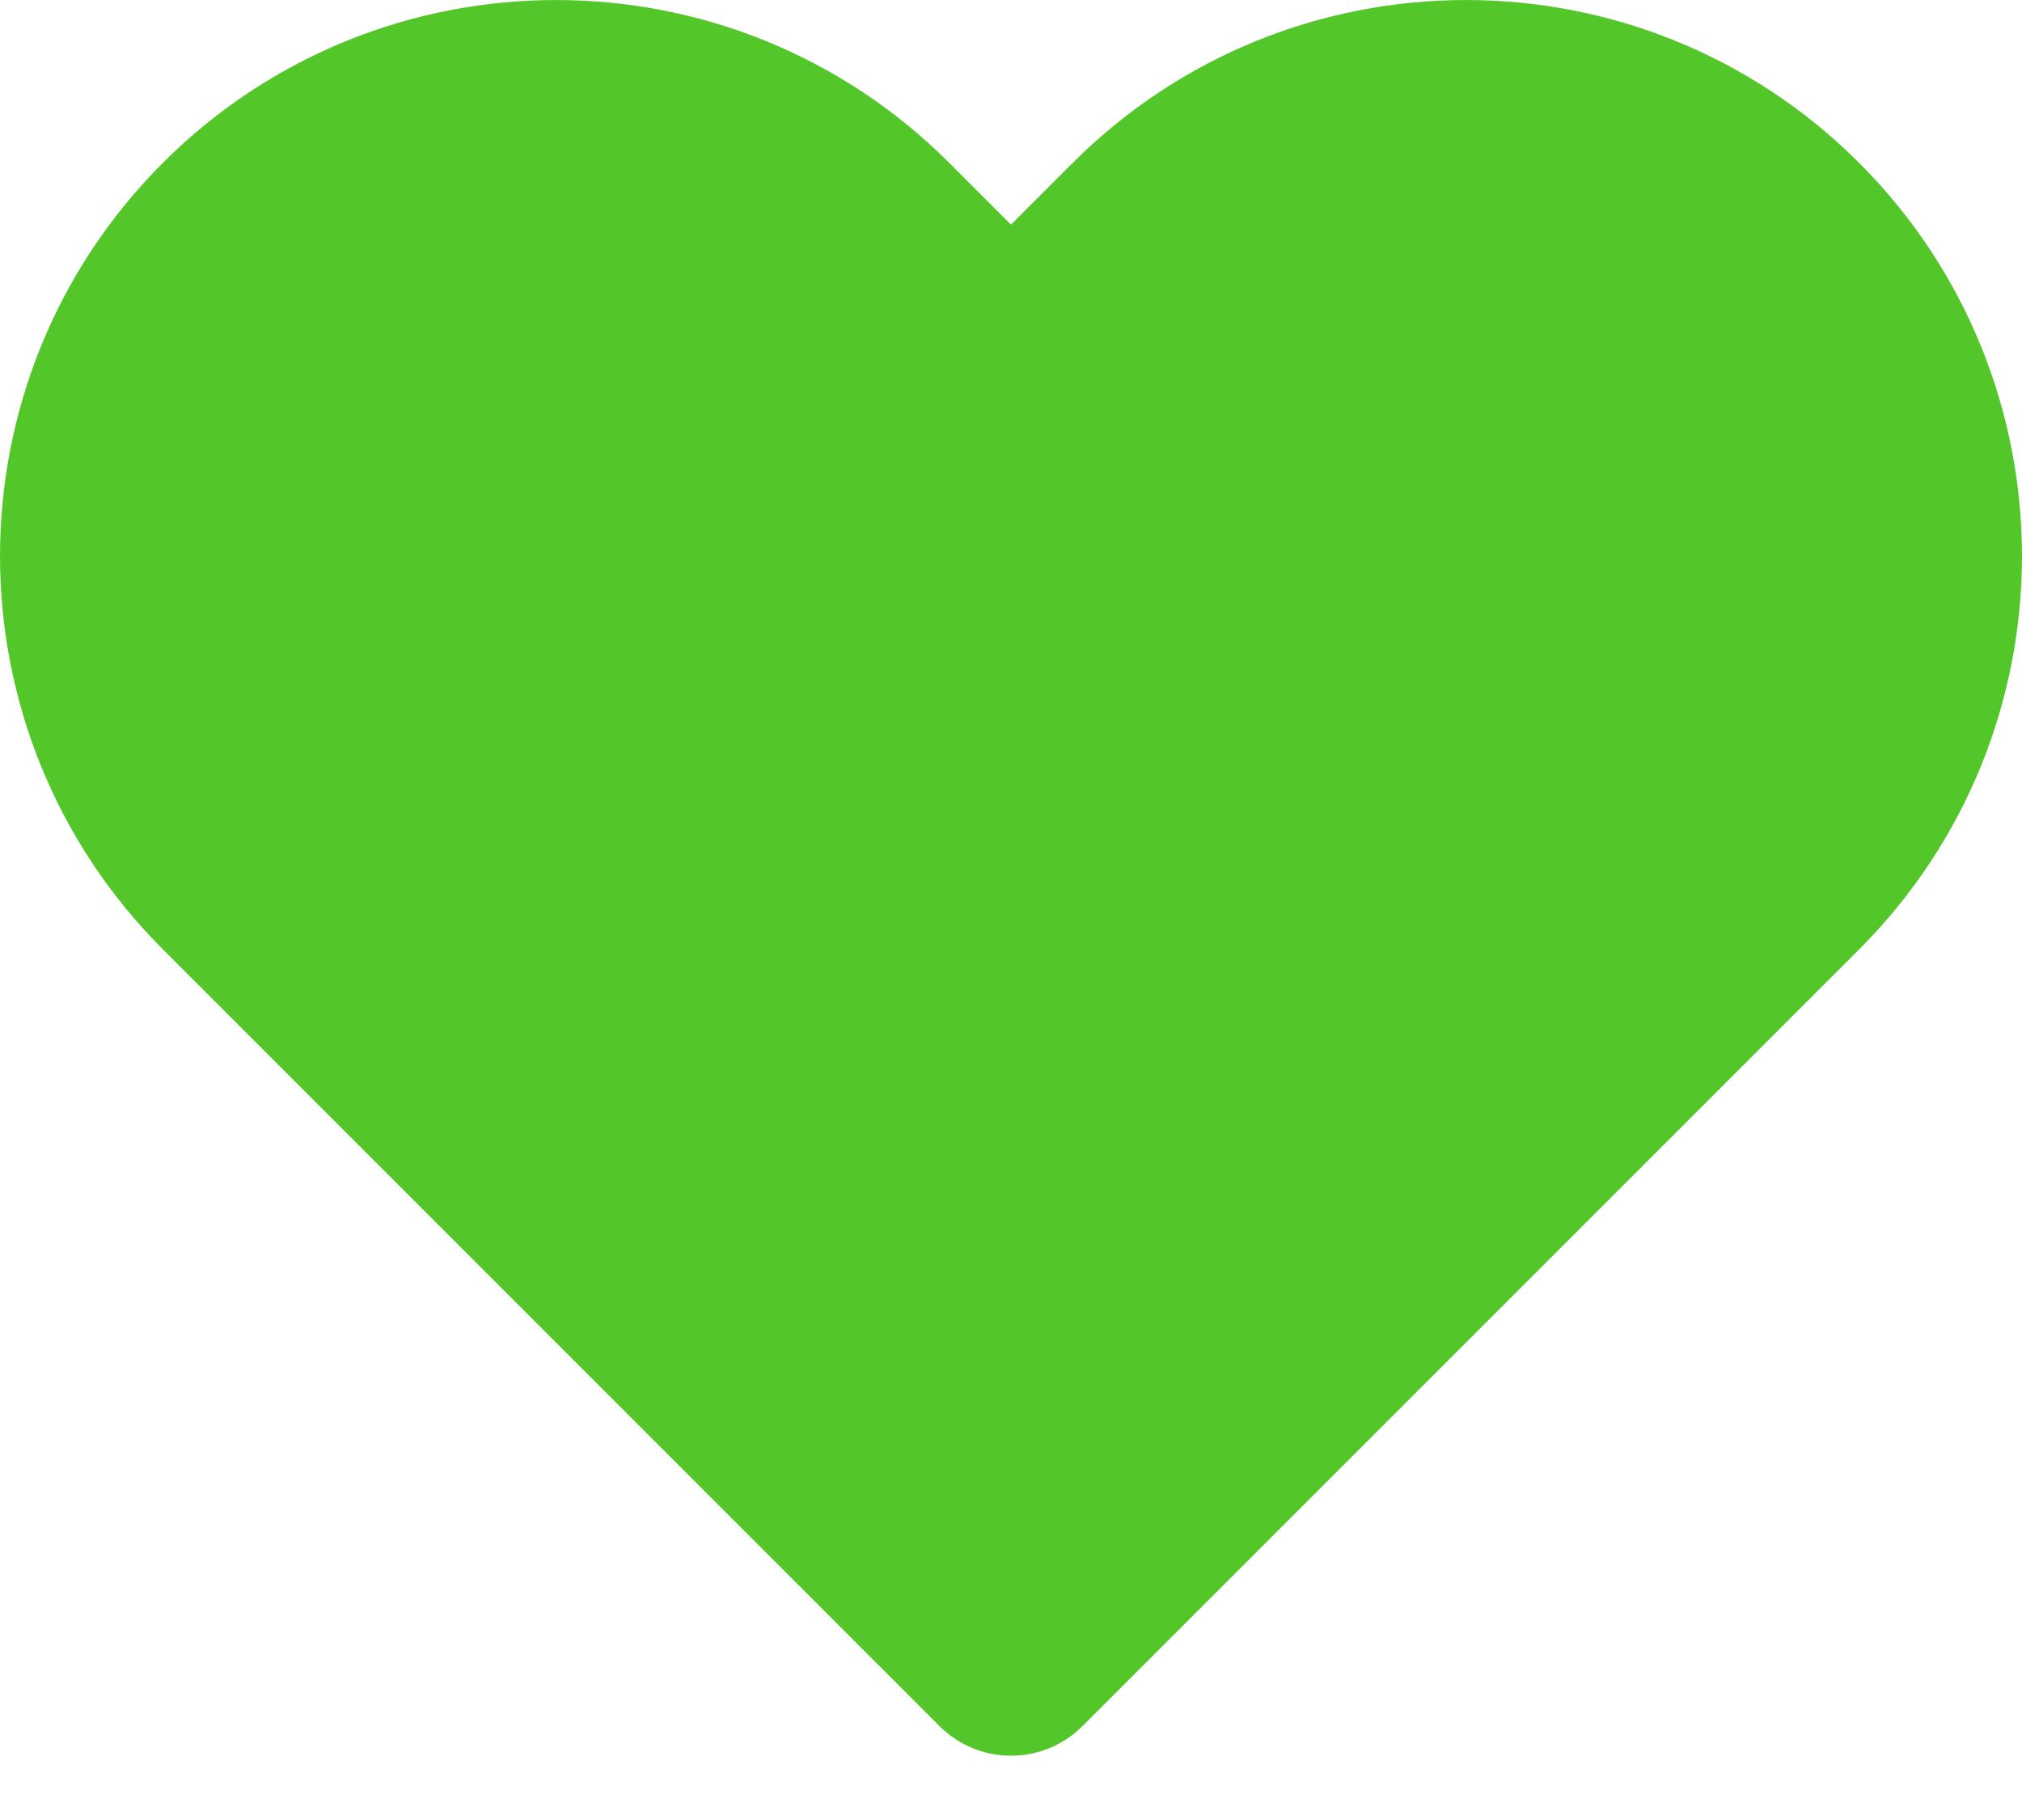 <svg width="20" height="18" viewBox="0 0 20 18" fill="none" xmlns="http://www.w3.org/2000/svg">
  <path d="M2.318 2.318C0.561 4.075 0.561 6.925 2.318 8.682L10 16.364L17.682 8.682C19.439 6.925 19.439 4.075 17.682 2.318C15.925 0.561 13.075 0.561 11.318 2.318L10 3.636L8.682 2.318C6.925 0.561 4.075 0.561 2.318 2.318Z" fill="#53C629" stroke="#53C629" stroke-width="2" stroke-linecap="round" stroke-linejoin="round"/>
</svg>
